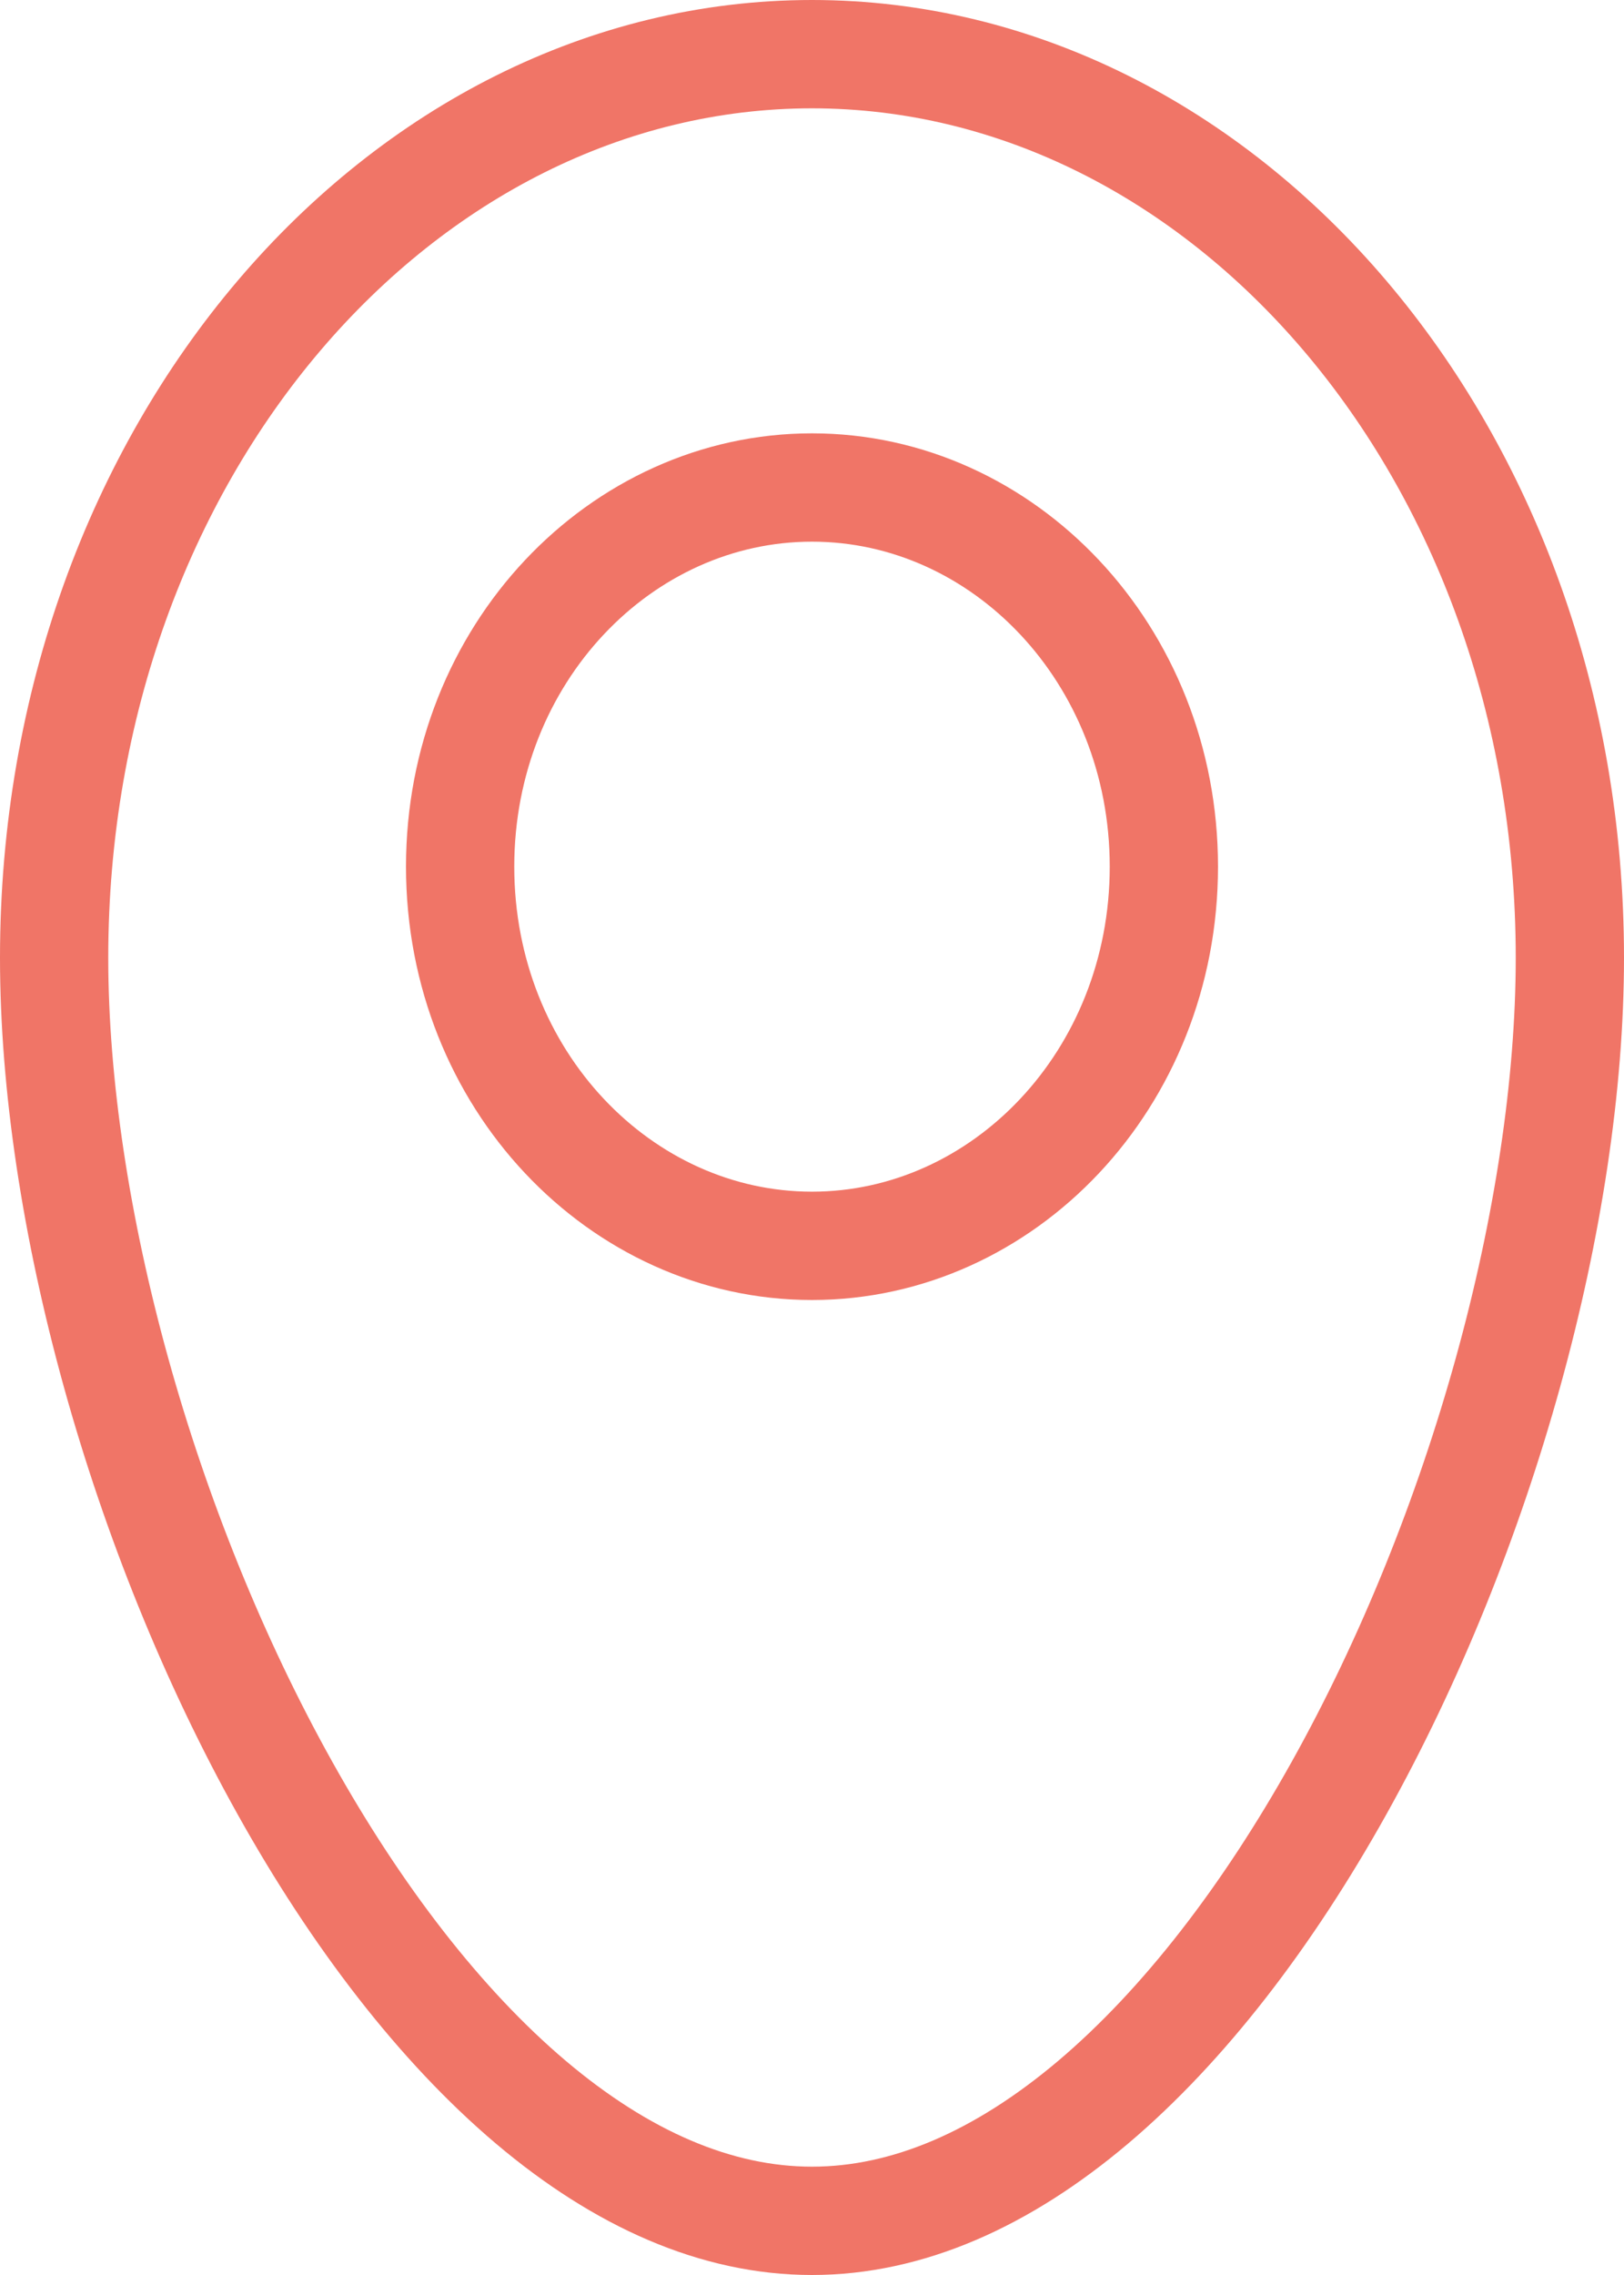 <svg width="15" height="21" viewBox="0 0 15 21" fill="none" xmlns="http://www.w3.org/2000/svg">
<path d="M14.5 8.841C14.5 11.186 13.688 14.143 12.367 16.507C11.708 17.687 10.935 18.696 10.097 19.405C9.259 20.113 8.383 20.5 7.5 20.5C6.617 20.5 5.741 20.113 4.903 19.405C4.065 18.696 3.292 17.687 2.633 16.507C1.312 14.143 0.5 11.186 0.5 8.841C0.5 4.154 3.708 0.5 7.5 0.5C11.292 0.5 14.5 4.154 14.5 8.841Z" stroke="#F07567"/>
<path d="M10.75 8C10.75 9.964 9.265 11.5 7.5 11.5C5.735 11.5 4.25 9.964 4.25 8C4.25 6.036 5.735 4.5 7.5 4.5C9.265 4.5 10.75 6.036 10.75 8Z" stroke="#F07567"/>
</svg>
